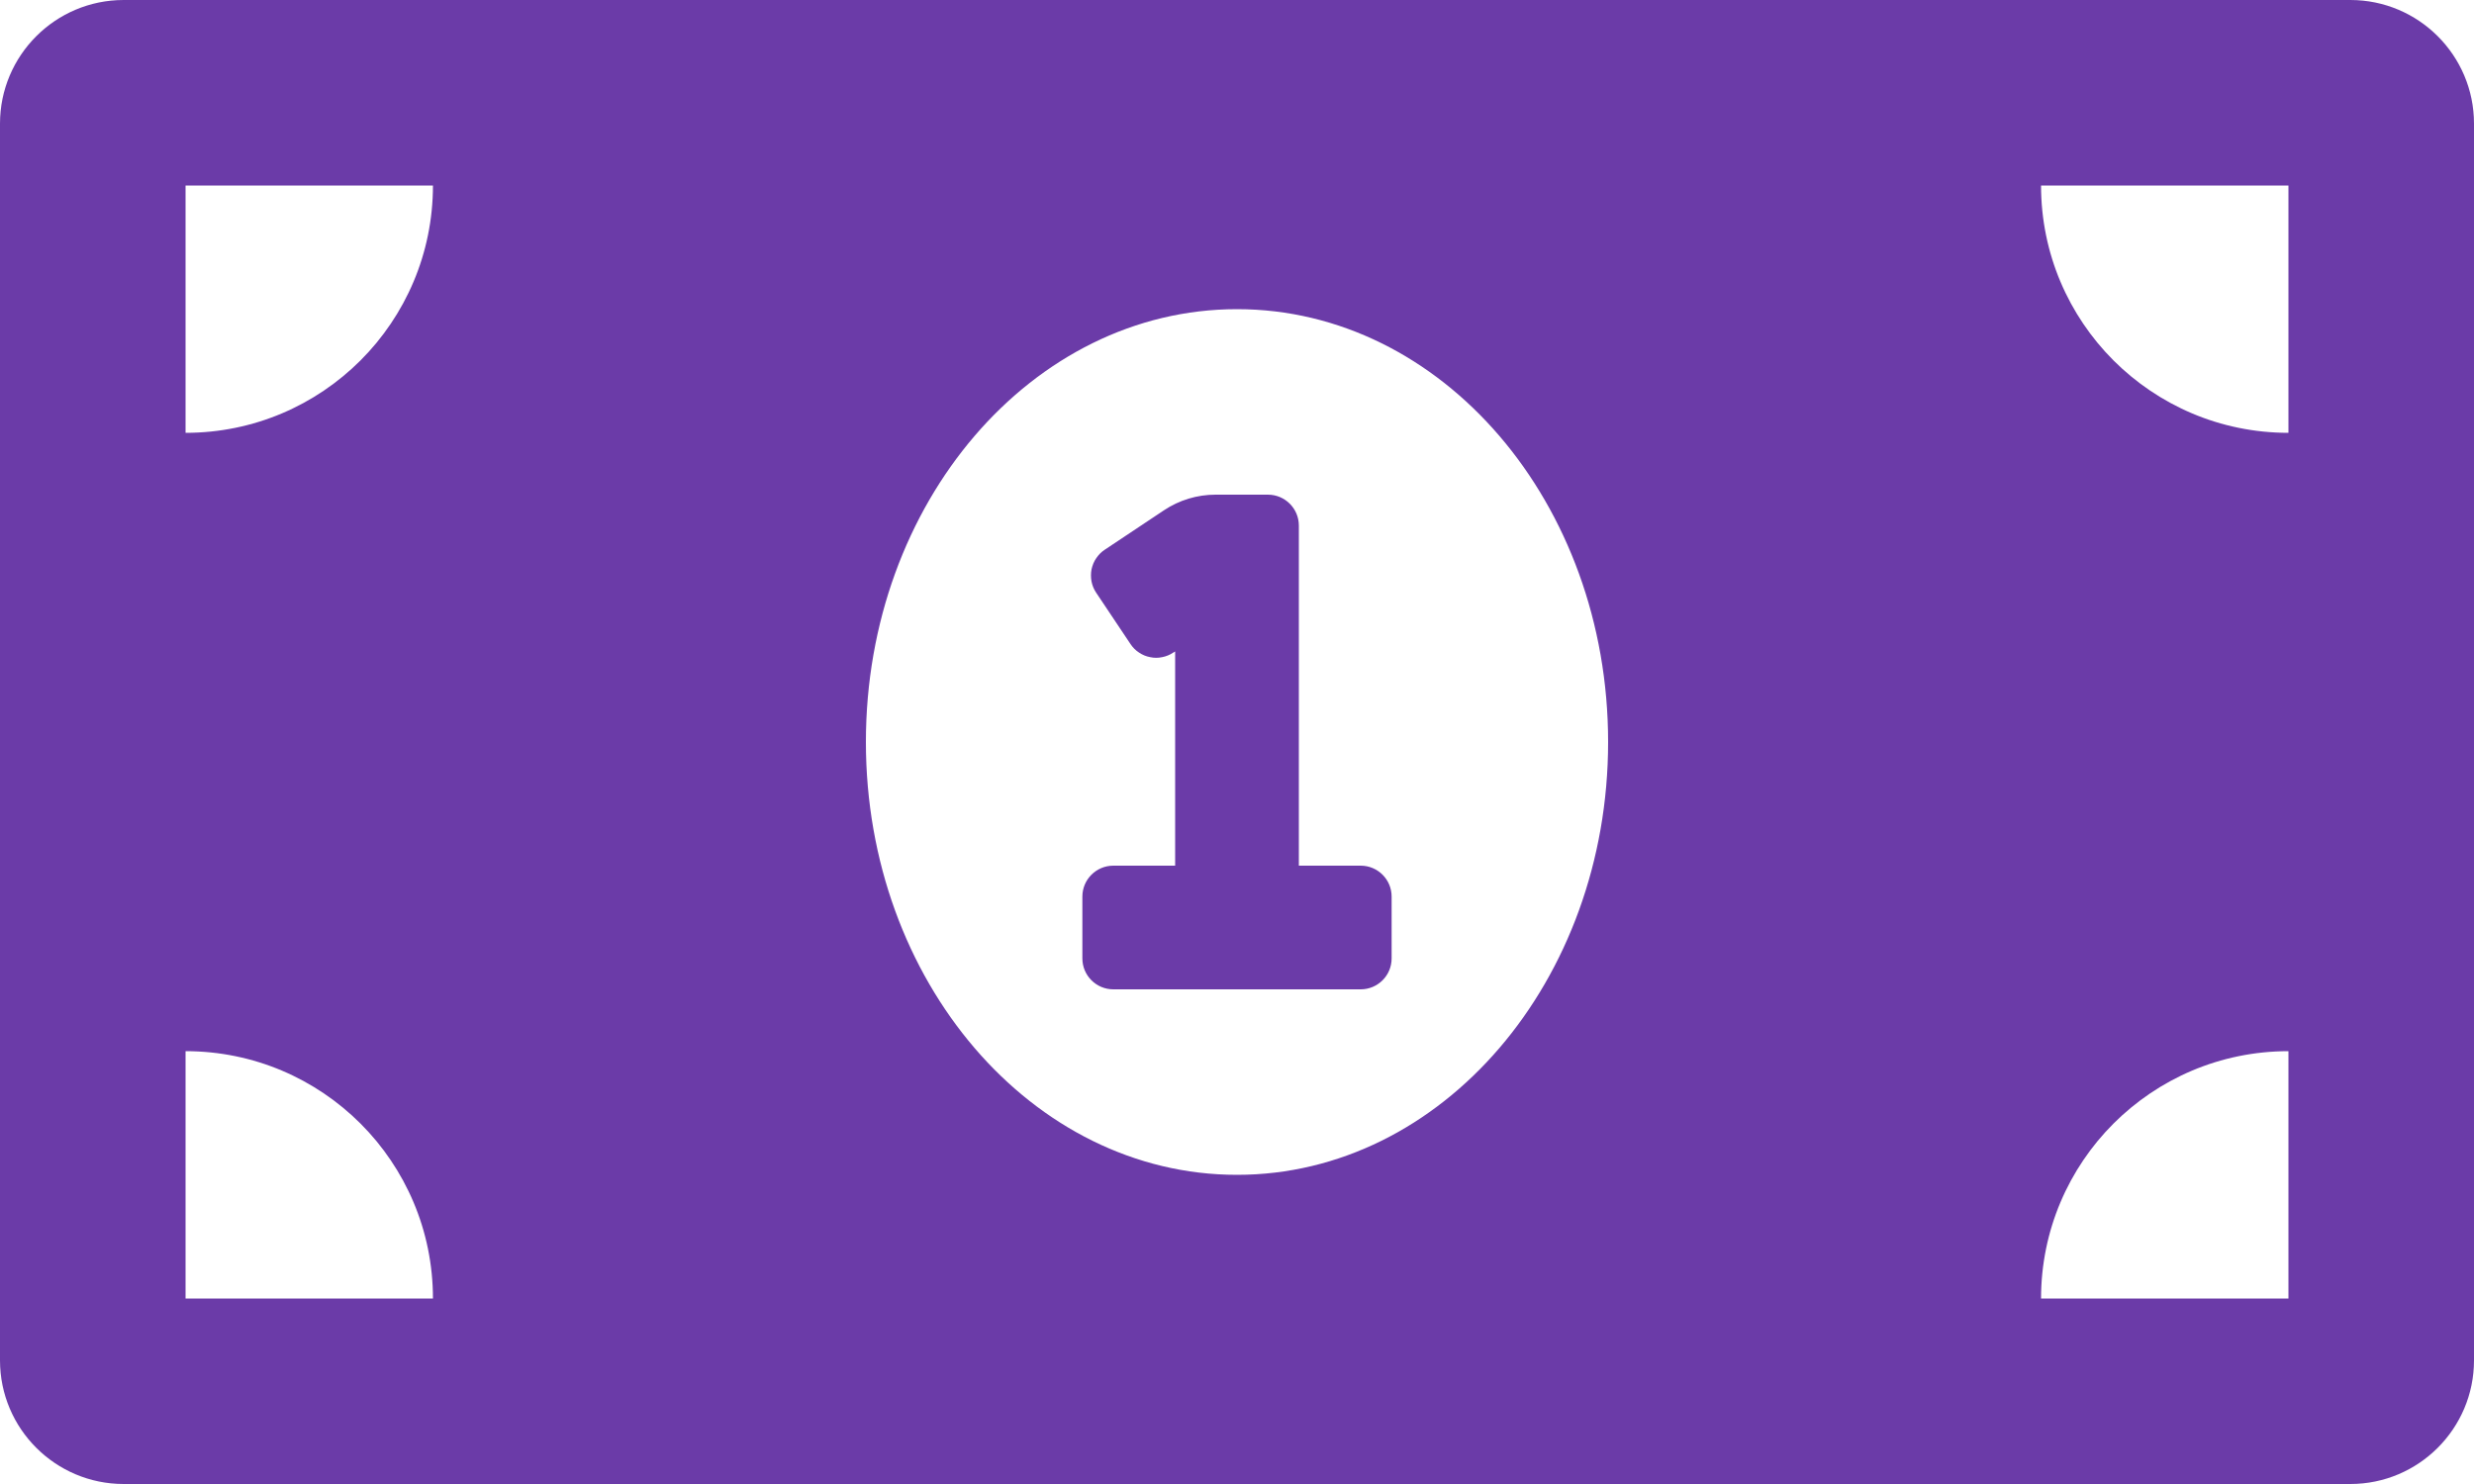 <svg width="20" height="12" viewBox="0 0 20 12" fill="none" xmlns="http://www.w3.org/2000/svg">
<path d="M11 7H10.5V4.25C10.5 4.112 10.388 4 10.25 4H9.826C9.678 4 9.533 4.044 9.41 4.126L8.931 4.445C8.903 4.463 8.88 4.487 8.862 4.514C8.843 4.541 8.831 4.572 8.824 4.604C8.818 4.636 8.818 4.67 8.824 4.702C8.83 4.734 8.843 4.765 8.861 4.792L9.139 5.208C9.157 5.235 9.18 5.259 9.208 5.277C9.235 5.295 9.265 5.308 9.298 5.314C9.33 5.321 9.363 5.321 9.395 5.314C9.427 5.308 9.458 5.295 9.485 5.277L9.5 5.268V7H9C8.862 7 8.75 7.112 8.75 7.25V7.75C8.75 7.888 8.862 8 9 8H11C11.138 8 11.25 7.888 11.25 7.75V7.25C11.25 7.112 11.138 7 11 7ZM19 0H1C0.448 0 0 0.448 0 1V11C0 11.552 0.448 12 1 12H19C19.552 12 20 11.552 20 11V1C20 0.448 19.552 0 19 0ZM1.5 10.5V8.5C2.605 8.5 3.5 9.395 3.5 10.5H1.5ZM1.5 3.5V1.5H3.5C3.5 2.605 2.605 3.5 1.5 3.5ZM10 9.5C8.343 9.5 7 7.933 7 6C7 4.067 8.343 2.5 10 2.5C11.657 2.5 13 4.067 13 6C13 7.933 11.656 9.5 10 9.5ZM18.5 10.5H16.5C16.5 9.395 17.395 8.5 18.5 8.5V10.5ZM18.5 3.5C17.395 3.5 16.5 2.605 16.5 1.5H18.5V3.5Z" fill="#6B3BA8"/>
</svg>

